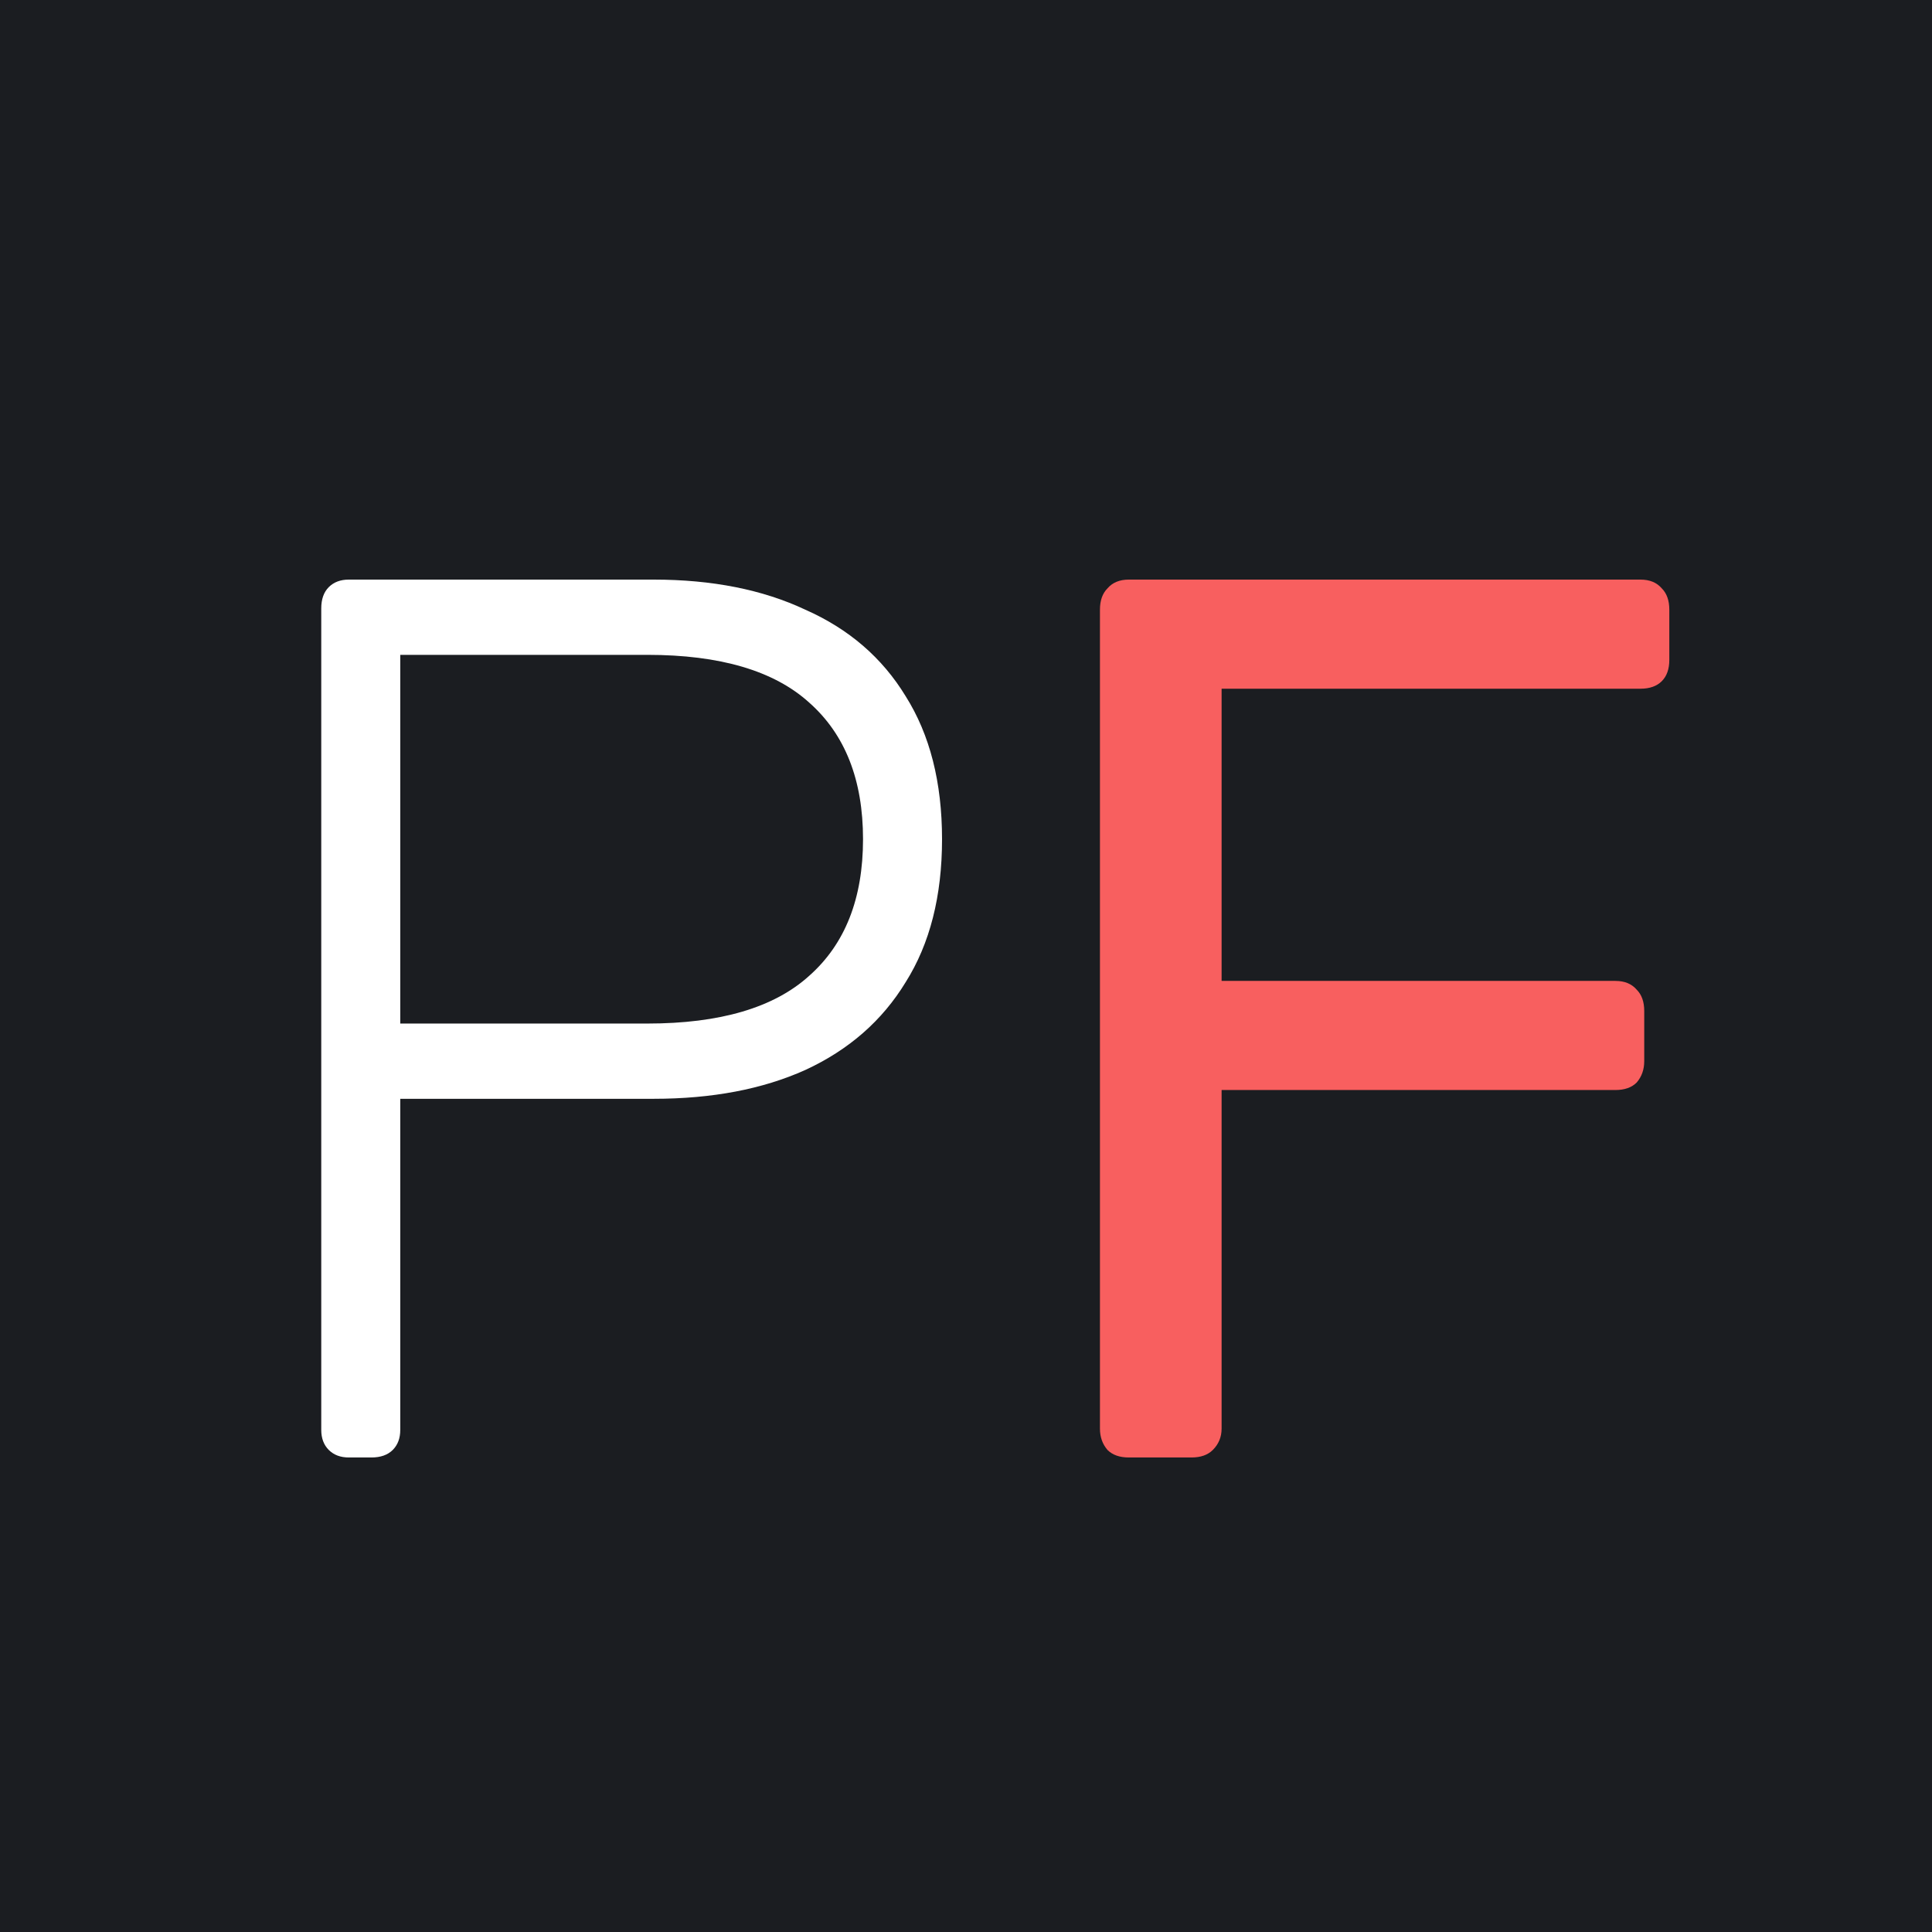 <svg width="57" height="57" viewBox="0 0 57 57" fill="none" xmlns="http://www.w3.org/2000/svg">
<rect width="57" height="57" fill="#1B1D21"/>
<path d="M10.292 43C10.045 43 9.848 42.926 9.7 42.778C9.552 42.63 9.478 42.433 9.478 42.186V17.951C9.478 17.68 9.552 17.47 9.7 17.322C9.848 17.174 10.045 17.1 10.292 17.1H19.283C21.01 17.1 22.502 17.396 23.76 17.988C25.043 18.555 26.029 19.406 26.72 20.541C27.435 21.676 27.793 23.082 27.793 24.759C27.793 26.436 27.435 27.842 26.72 28.977C26.029 30.112 25.043 30.975 23.76 31.567C22.502 32.134 21.01 32.418 19.283 32.418H11.809V42.186C11.809 42.433 11.735 42.63 11.587 42.778C11.439 42.926 11.229 43 10.958 43H10.292ZM11.809 30.198H19.098C21.244 30.198 22.835 29.729 23.871 28.792C24.932 27.855 25.462 26.51 25.462 24.759C25.462 23.008 24.932 21.663 23.871 20.726C22.835 19.789 21.244 19.32 19.098 19.32H11.809V30.198Z" fill="white"/>
<path d="M33.303 43C33.032 43 32.822 42.926 32.674 42.778C32.526 42.605 32.452 42.396 32.452 42.149V17.988C32.452 17.717 32.526 17.507 32.674 17.359C32.822 17.186 33.032 17.1 33.303 17.1H48.399C48.671 17.1 48.88 17.186 49.028 17.359C49.176 17.507 49.25 17.717 49.25 17.988V19.468C49.25 19.739 49.176 19.949 49.028 20.097C48.88 20.245 48.671 20.319 48.399 20.319H36.041V28.94H47.659C47.931 28.94 48.14 29.026 48.288 29.199C48.436 29.347 48.51 29.557 48.51 29.828V31.308C48.51 31.555 48.436 31.764 48.288 31.937C48.14 32.085 47.931 32.159 47.659 32.159H36.041V42.149C36.041 42.396 35.955 42.605 35.782 42.778C35.634 42.926 35.425 43 35.153 43H33.303Z" fill="#F85F5F"/>
</svg>
